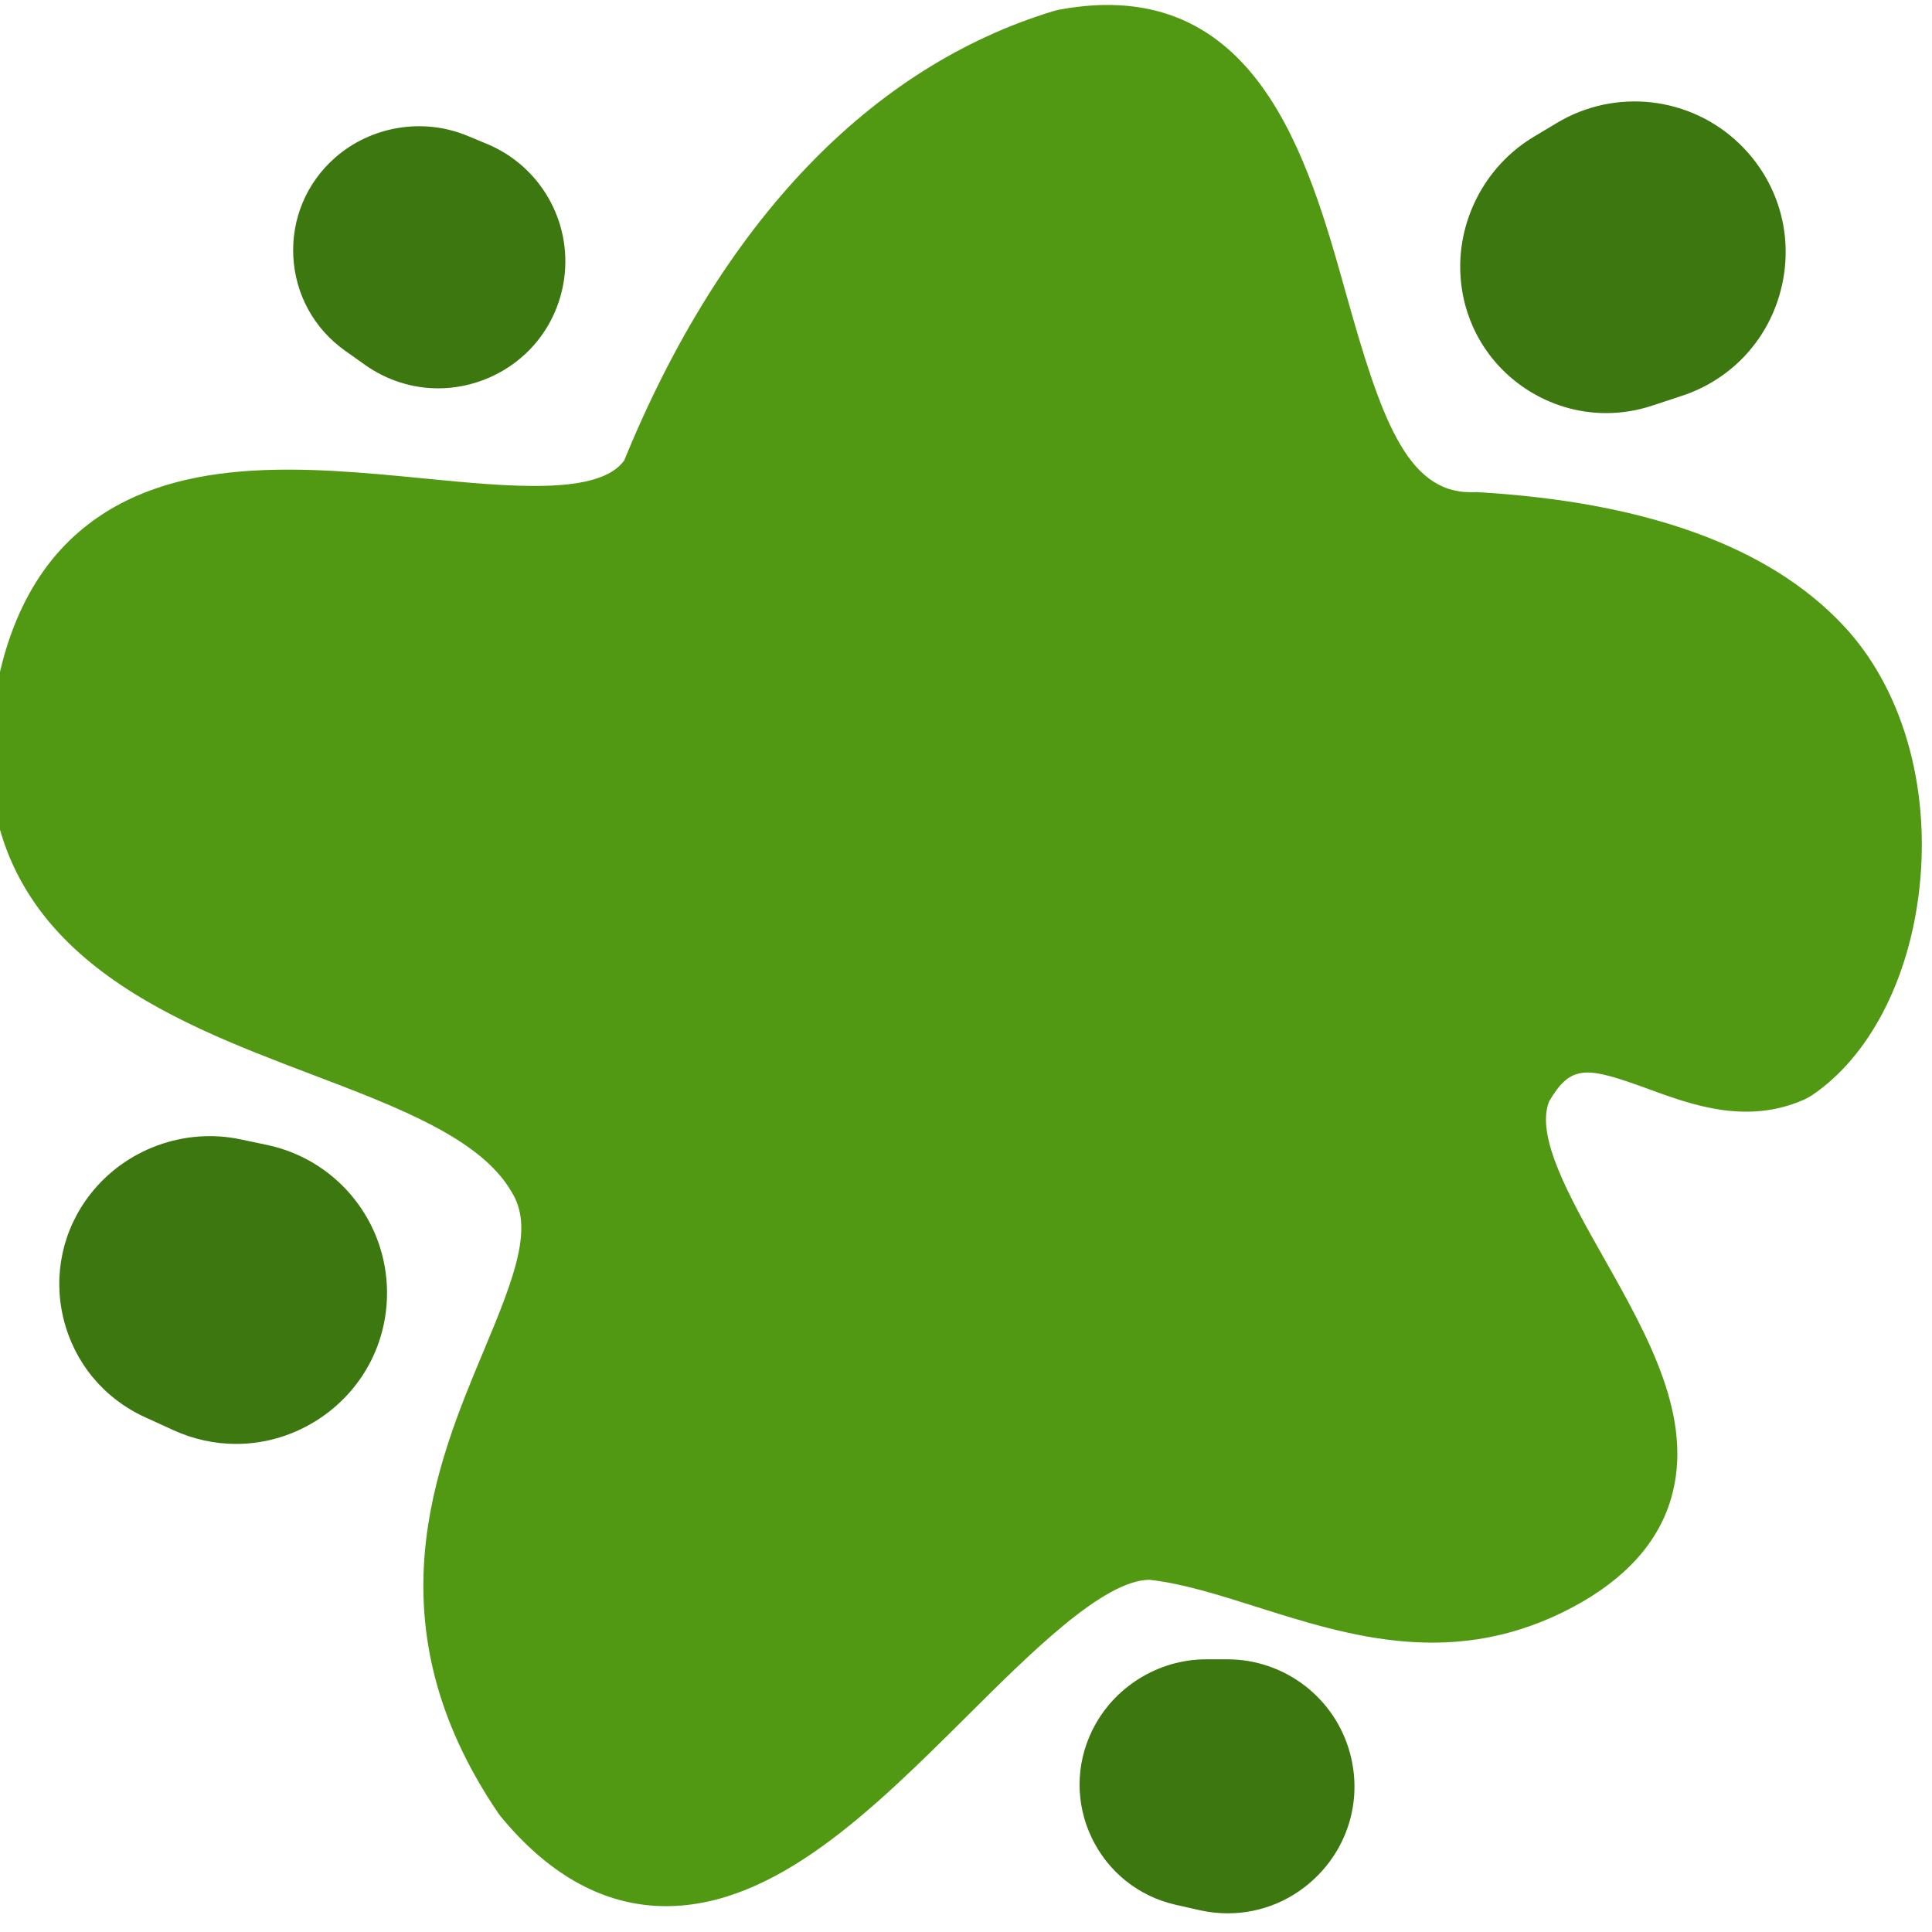 <?xml version="1.0" encoding="UTF-8" standalone="no" ?>
<!DOCTYPE svg PUBLIC "-//W3C//DTD SVG 1.1//EN" "http://www.w3.org/Graphics/SVG/1.1/DTD/svg11.dtd">
<svg xmlns="http://www.w3.org/2000/svg" xmlns:xlink="http://www.w3.org/1999/xlink" version="1.1" width="350" height="350" viewBox="0 0 350 350" xml:space="preserve">
<desc>Created with Fabric.js 1.7.22</desc>
<defs>
</defs>
<g id="icon" style="stroke: none; stroke-width: 1; stroke-dasharray: none; stroke-linecap: butt; stroke-linejoin: miter; stroke-miterlimit: 10; fill: none; fill-rule: nonzero; opacity: 1;" transform="translate(-1.944 -1.944) scale(3.89 3.89)" >
	<path d="M 57.679 89.604 c -0.438 0 -0.882 -0.049 -1.323 -0.148 l -1.106 -0.25 c -1.722 -0.39 -3.145 -1.526 -3.908 -3.118 c -0.762 -1.592 -0.755 -3.413 0.021 -4.998 c 0.985 -2.014 3.07 -3.315 5.312 -3.315 h 0.985 c 2.678 0 5.028 1.807 5.716 4.394 c 0.536 2.018 -0.009 4.118 -1.456 5.621 C 60.785 88.966 59.264 89.604 57.679 89.604 z" style="stroke: none; stroke-width: 1; stroke-dasharray: none; stroke-linecap: butt; stroke-linejoin: miter; stroke-miterlimit: 10; fill: rgb(61,119,16); fill-rule: nonzero; opacity: 1;" transform=" matrix(1 0 0 1 0 0) " stroke-linecap="round" />
	<path d="M 75.298 19.738 c -1.312 0 -2.608 -0.383 -3.739 -1.129 c -1.747 -1.153 -2.853 -3.011 -3.031 -5.097 l -0.001 -0.001 c -0.228 -2.657 1.103 -5.26 3.389 -6.633 l 1.089 -0.653 c 2.728 -1.638 6.233 -1.235 8.517 0.985 c 1.78 1.729 2.512 4.206 1.954 6.624 c -0.557 2.418 -2.297 4.326 -4.654 5.102 l -1.384 0.456 C 76.735 19.625 76.015 19.738 75.298 19.738 z" style="stroke: none; stroke-width: 1; stroke-dasharray: none; stroke-linecap: butt; stroke-linejoin: miter; stroke-miterlimit: 10; fill: rgb(61,119,16); fill-rule: nonzero; opacity: 1;" transform=" matrix(1 0 0 1 0 0) " stroke-linecap="round" />
	<path d="M 20.906 18.585 c -1.201 0 -2.389 -0.371 -3.412 -1.096 l -0.925 -0.657 c -1.438 -1.02 -2.317 -2.616 -2.409 -4.378 s 0.615 -3.441 1.939 -4.607 l 0 0 c 1.683 -1.48 4.108 -1.882 6.179 -1.019 l 0.91 0.379 c 2.472 1.029 3.947 3.602 3.587 6.255 c -0.281 2.068 -1.591 3.798 -3.506 4.629 C 22.506 18.422 21.703 18.585 20.906 18.585 z" style="stroke: none; stroke-width: 1; stroke-dasharray: none; stroke-linecap: butt; stroke-linejoin: miter; stroke-miterlimit: 10; fill: rgb(61,119,16); fill-rule: nonzero; opacity: 1;" transform=" matrix(1 0 0 1 0 0) " stroke-linecap="round" />
	<path d="M 11.499 67.744 c -0.996 0 -1.998 -0.215 -2.943 -0.649 l -1.324 -0.606 c -1.904 -0.874 -3.279 -2.542 -3.775 -4.576 c -0.496 -2.033 -0.041 -4.146 1.247 -5.797 c 1.641 -2.104 4.387 -3.108 6.997 -2.556 l 1.238 0.261 c 3.118 0.657 5.41 3.337 5.575 6.518 c 0.128 2.478 -1.021 4.791 -3.075 6.185 C 14.245 67.332 12.877 67.743 11.499 67.744 z" style="stroke: none; stroke-width: 1; stroke-dasharray: none; stroke-linecap: butt; stroke-linejoin: miter; stroke-miterlimit: 10; fill: rgb(61,119,16); fill-rule: nonzero; opacity: 1;" transform=" matrix(1 0 0 1 0 0) " stroke-linecap="round" />
	<path d="M 86.285 29.566 c -3.427 -3.616 -9.127 -5.684 -16.942 -6.144 l -0.099 -0.006 l -0.099 0.004 c -0.053 0.002 -0.104 0.003 -0.155 0.003 c -2.995 0 -4.199 -3.516 -5.807 -9.256 C 61.419 7.863 59.005 -0.772 49.801 0.955 l -0.21 0.052 c -8.555 2.589 -15.476 9.828 -20.023 20.939 c -1.185 1.63 -5.311 1.227 -9.306 0.837 c -5.535 -0.54 -11.807 -1.153 -16.043 2.45 c -2.509 2.134 -3.927 5.511 -4.215 10.035 L 0 35.394 c -0.004 9.436 8.314 12.596 14.999 15.136 c 4.058 1.542 7.892 2.998 9.318 5.466 c 1.04 1.639 0.19 3.876 -1.282 7.391 c -2.248 5.368 -5.326 12.72 0.669 21.554 l 0.11 0.147 c 2.166 2.634 4.614 4.037 7.276 4.171 c 0.145 0.007 0.289 0.011 0.433 0.011 c 5.116 0 9.657 -4.518 14.052 -8.89 c 2.969 -2.953 6.329 -6.296 8.463 -6.309 c 1.56 0.179 3.225 0.706 4.986 1.264 c 4.341 1.373 9.261 2.931 14.742 -0.001 c 2.428 -1.299 3.961 -3.001 4.559 -5.058 c 1.082 -3.726 -1.064 -7.529 -3.142 -11.207 c -1.576 -2.792 -3.205 -5.679 -2.53 -7.298 c 1.014 -1.691 1.701 -1.621 4.568 -0.572 c 2.073 0.761 4.653 1.706 7.346 0.488 l 0.286 -0.159 c 2.685 -1.792 4.567 -5.403 5.035 -9.66 C 90.415 37.074 89.065 32.473 86.285 29.566 z" style="stroke: none; stroke-width: 1; stroke-dasharray: none; stroke-linecap: butt; stroke-linejoin: miter; stroke-miterlimit: 10; fill: rgb(82,153,19); fill-rule: nonzero; opacity: 1;" transform=" matrix(1 0 0 1 0 0) " stroke-linecap="round" />
</g>
</svg>
